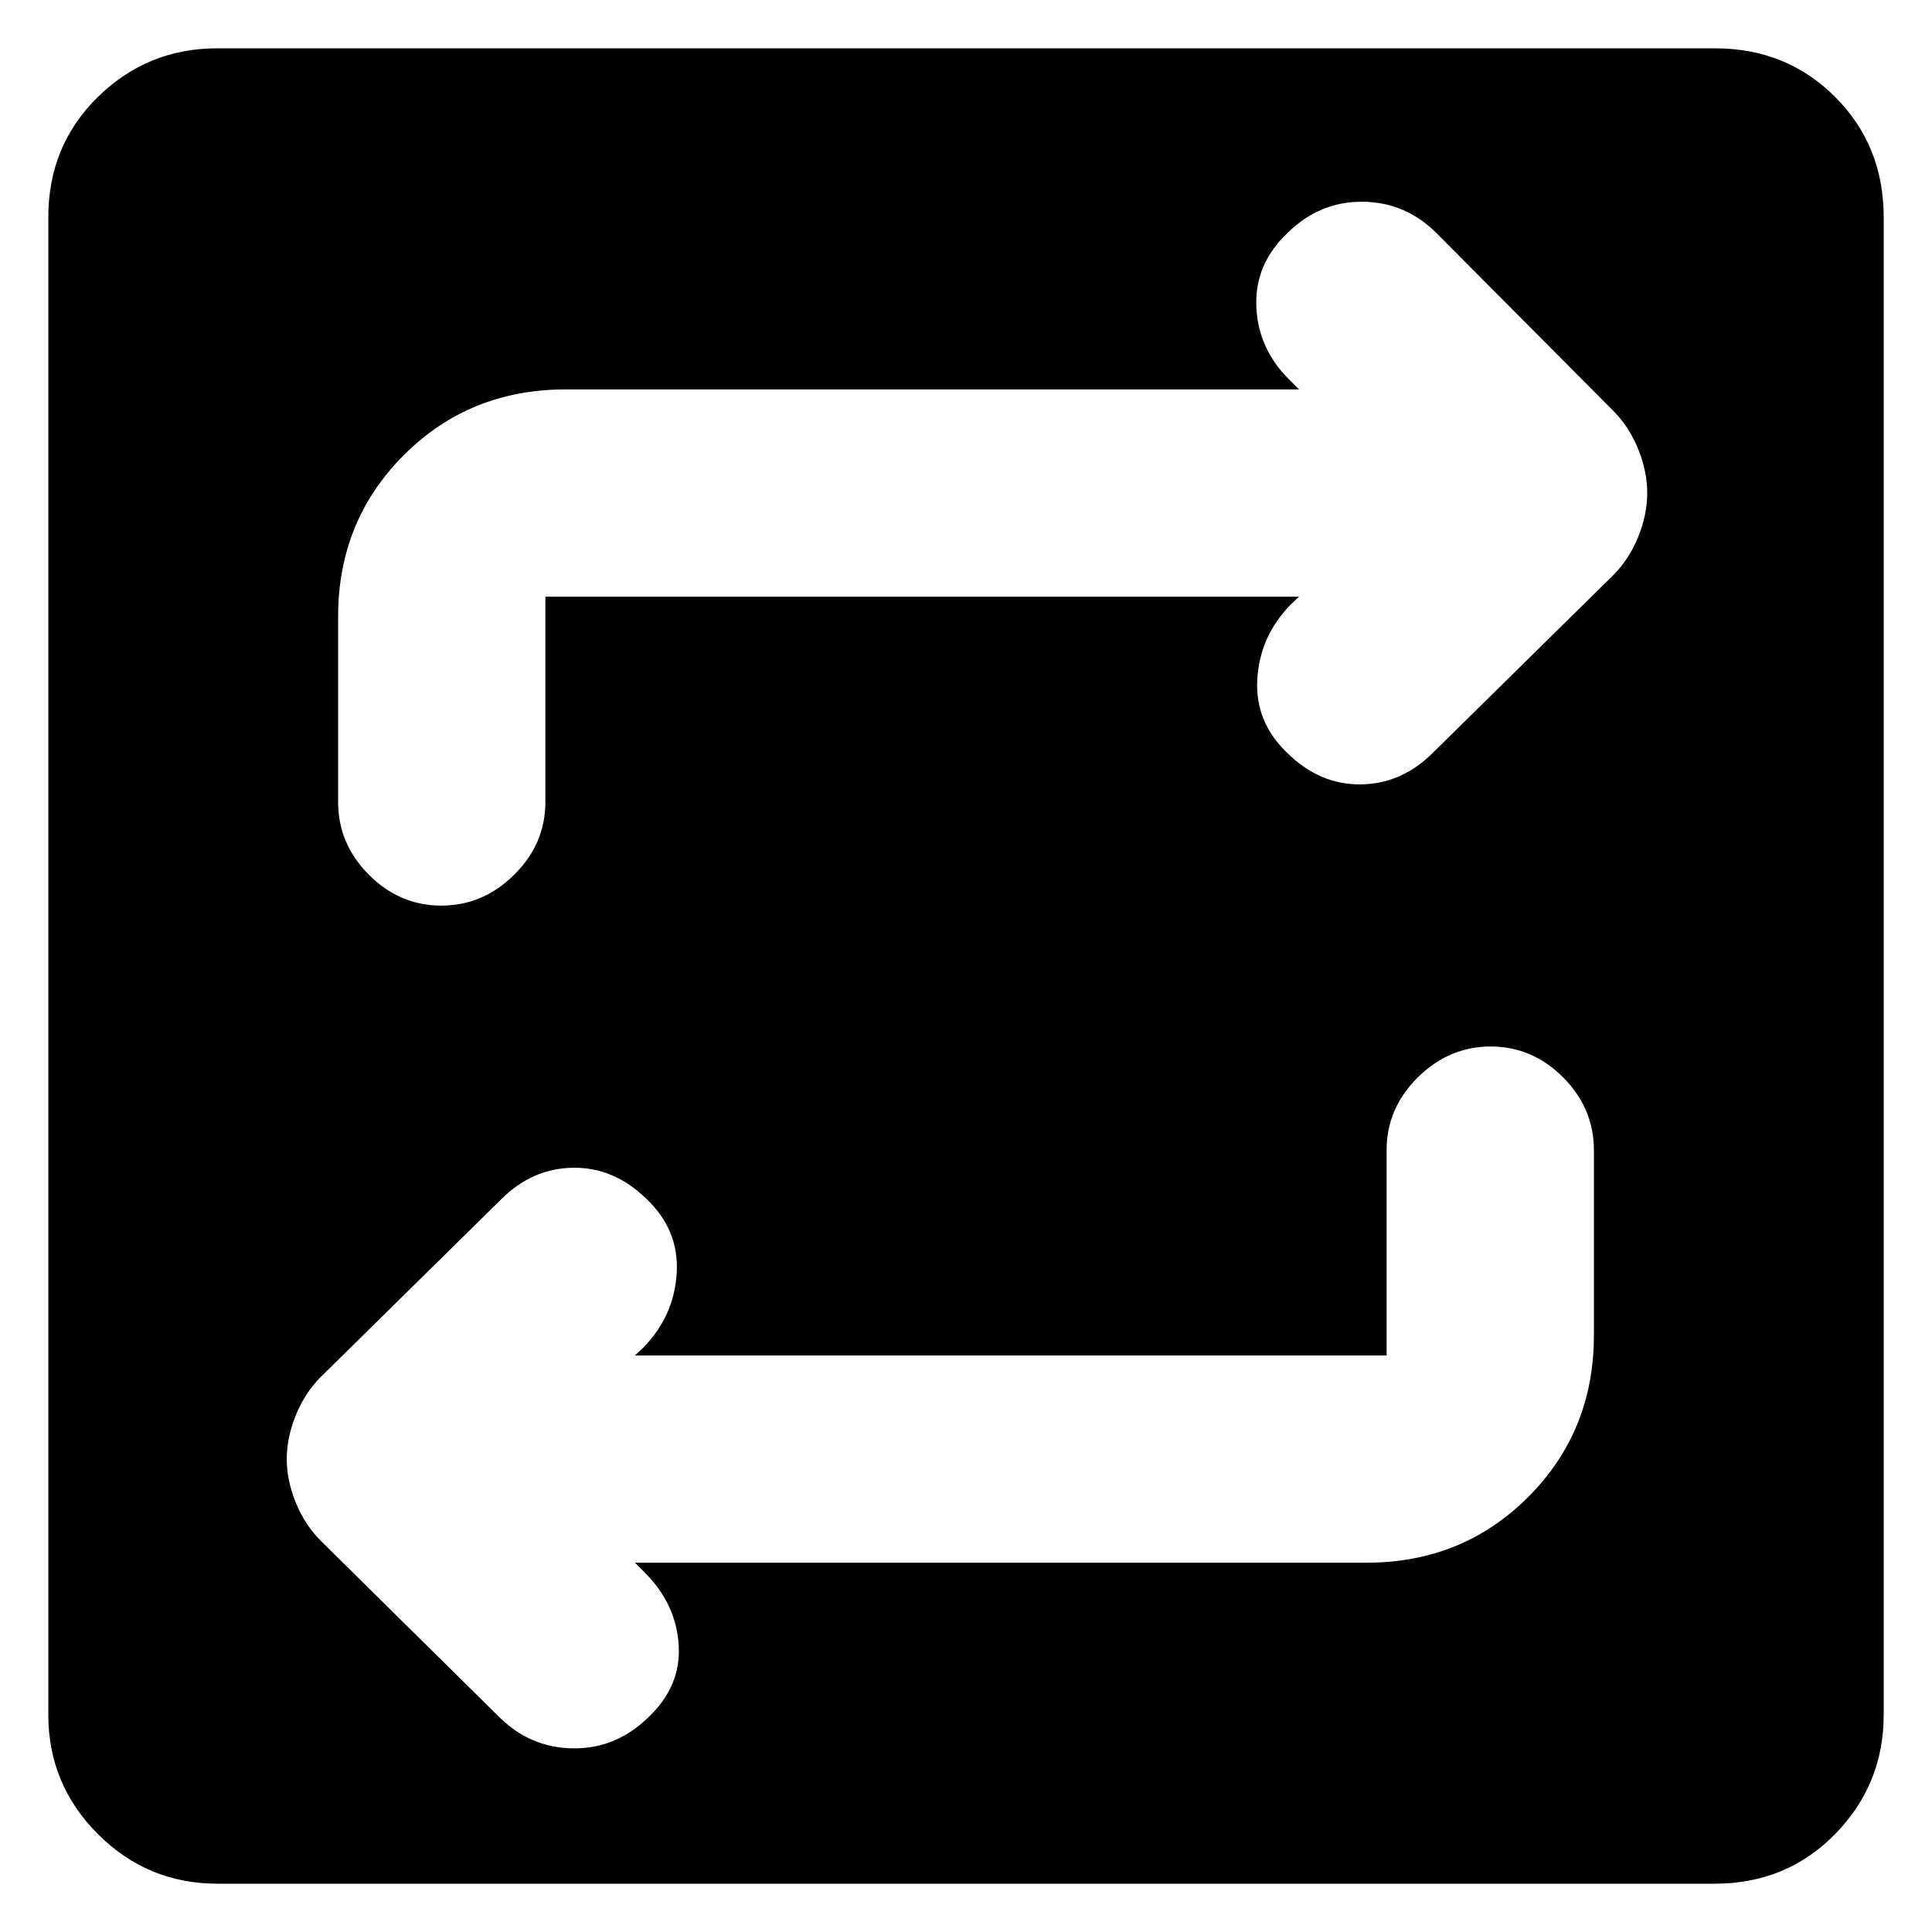 <svg xmlns="http://www.w3.org/2000/svg" height="20" viewBox="0 -960 960 960" width="20"><path d="M108-24q-34.7 0-59.35-24.65T24-108v-744q0-35.7 24.65-59.85T108-936h744q35.7 0 59.85 24.15T936-852v744q0 34.7-24.15 59.35T852-24H108Zm207.5-159.5H679q47.7 0 80.35-32.65Q792-248.8 792-296.5v-92q0-20.8-15.29-36.15-15.29-15.35-36-15.35t-36.21 15.35Q689-409.3 689-388.5v102H315.5l4.04-3.78Q335-306 336.25-327.5t-15.27-37Q305-380 284.75-379.75q-20.25.25-35.7 15.66l-89.51 88.14q-7.98 7.95-12.51 19.06-4.53 11.12-4.53 21.89 0 10.72 4.53 21.78 4.53 11.07 12.51 18.98l88.51 87.41q15.45 15.33 36.7 15.58Q306-91 321.98-106.5q16.52-15.5 15.27-36t-16.97-36.22l-4.78-4.78Zm330-480-4.04 3.78Q626-644 624.75-622.5t15.27 37Q656-570 676.25-570.25q20.25-.25 35.7-15.66l89.51-88.14q7.98-7.95 12.51-19.06 4.53-11.12 4.53-21.89 0-10.77-4.51-21.89-4.51-11.11-12.44-19.06l-87.69-88.14q-15.36-15.41-36.61-15.66t-37.23 15.25q-16.52 15.5-15.77 36.55.75 21.04 16.25 36.45l5 5H281q-47.7 0-80.35 32.65Q168-701.2 168-653.5v92q0 20.8 15.29 36.15 15.29 15.35 36 15.35t36.21-15.35Q271-540.7 271-561.5v-102h374.5Z"/></svg>